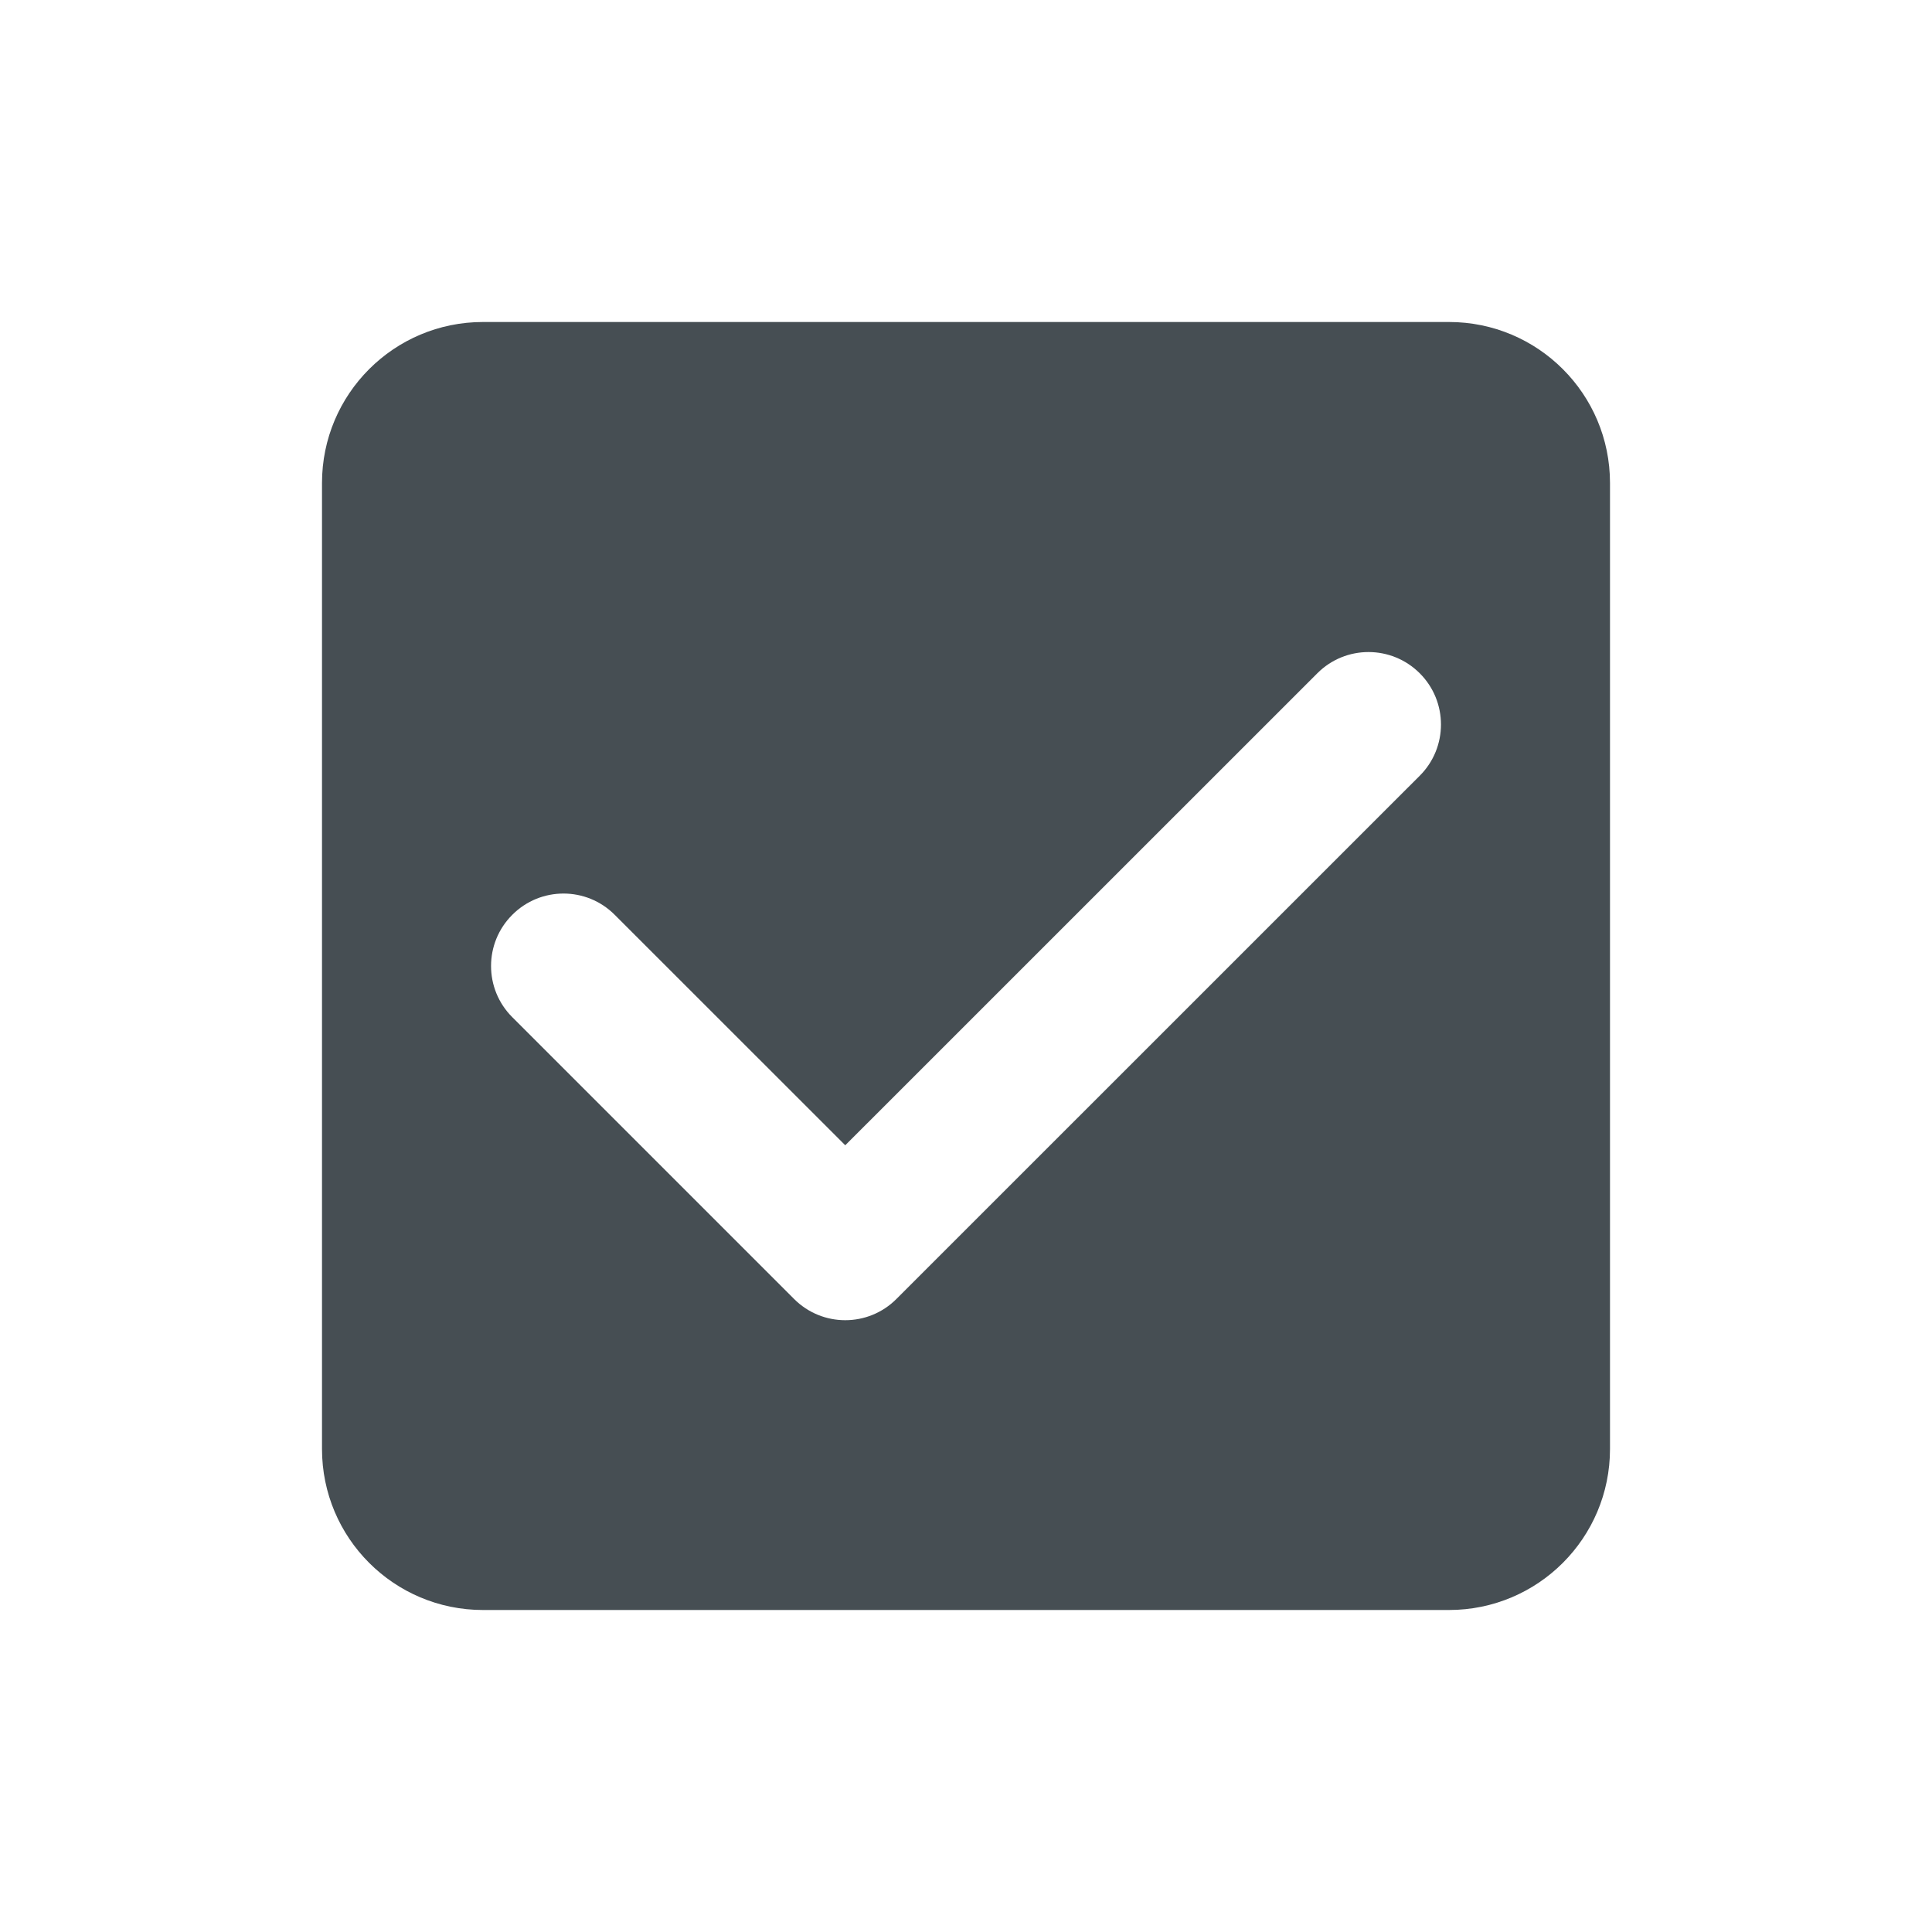 <svg width="24" height="24" viewBox="0 0 24 24" fill="none" xmlns="http://www.w3.org/2000/svg">
<path fill-rule="evenodd" clip-rule="evenodd" d="M6 4C4.895 4 4 4.895 4 6V18C4 19.105 4.895 20 6 20H18C19.105 20 20 19.105 20 18V6C20 4.895 19.105 4 18 4H6ZM17.637 9.636C17.988 9.285 17.988 8.715 17.637 8.364C17.285 8.012 16.715 8.012 16.364 8.364L10.5 14.227L7.636 11.364C7.285 11.012 6.715 11.012 6.364 11.364C6.012 11.715 6.012 12.285 6.364 12.636L9.864 16.136C10.215 16.488 10.785 16.488 11.136 16.136L17.637 9.636Z" fill="#464E53"/>
</svg>
